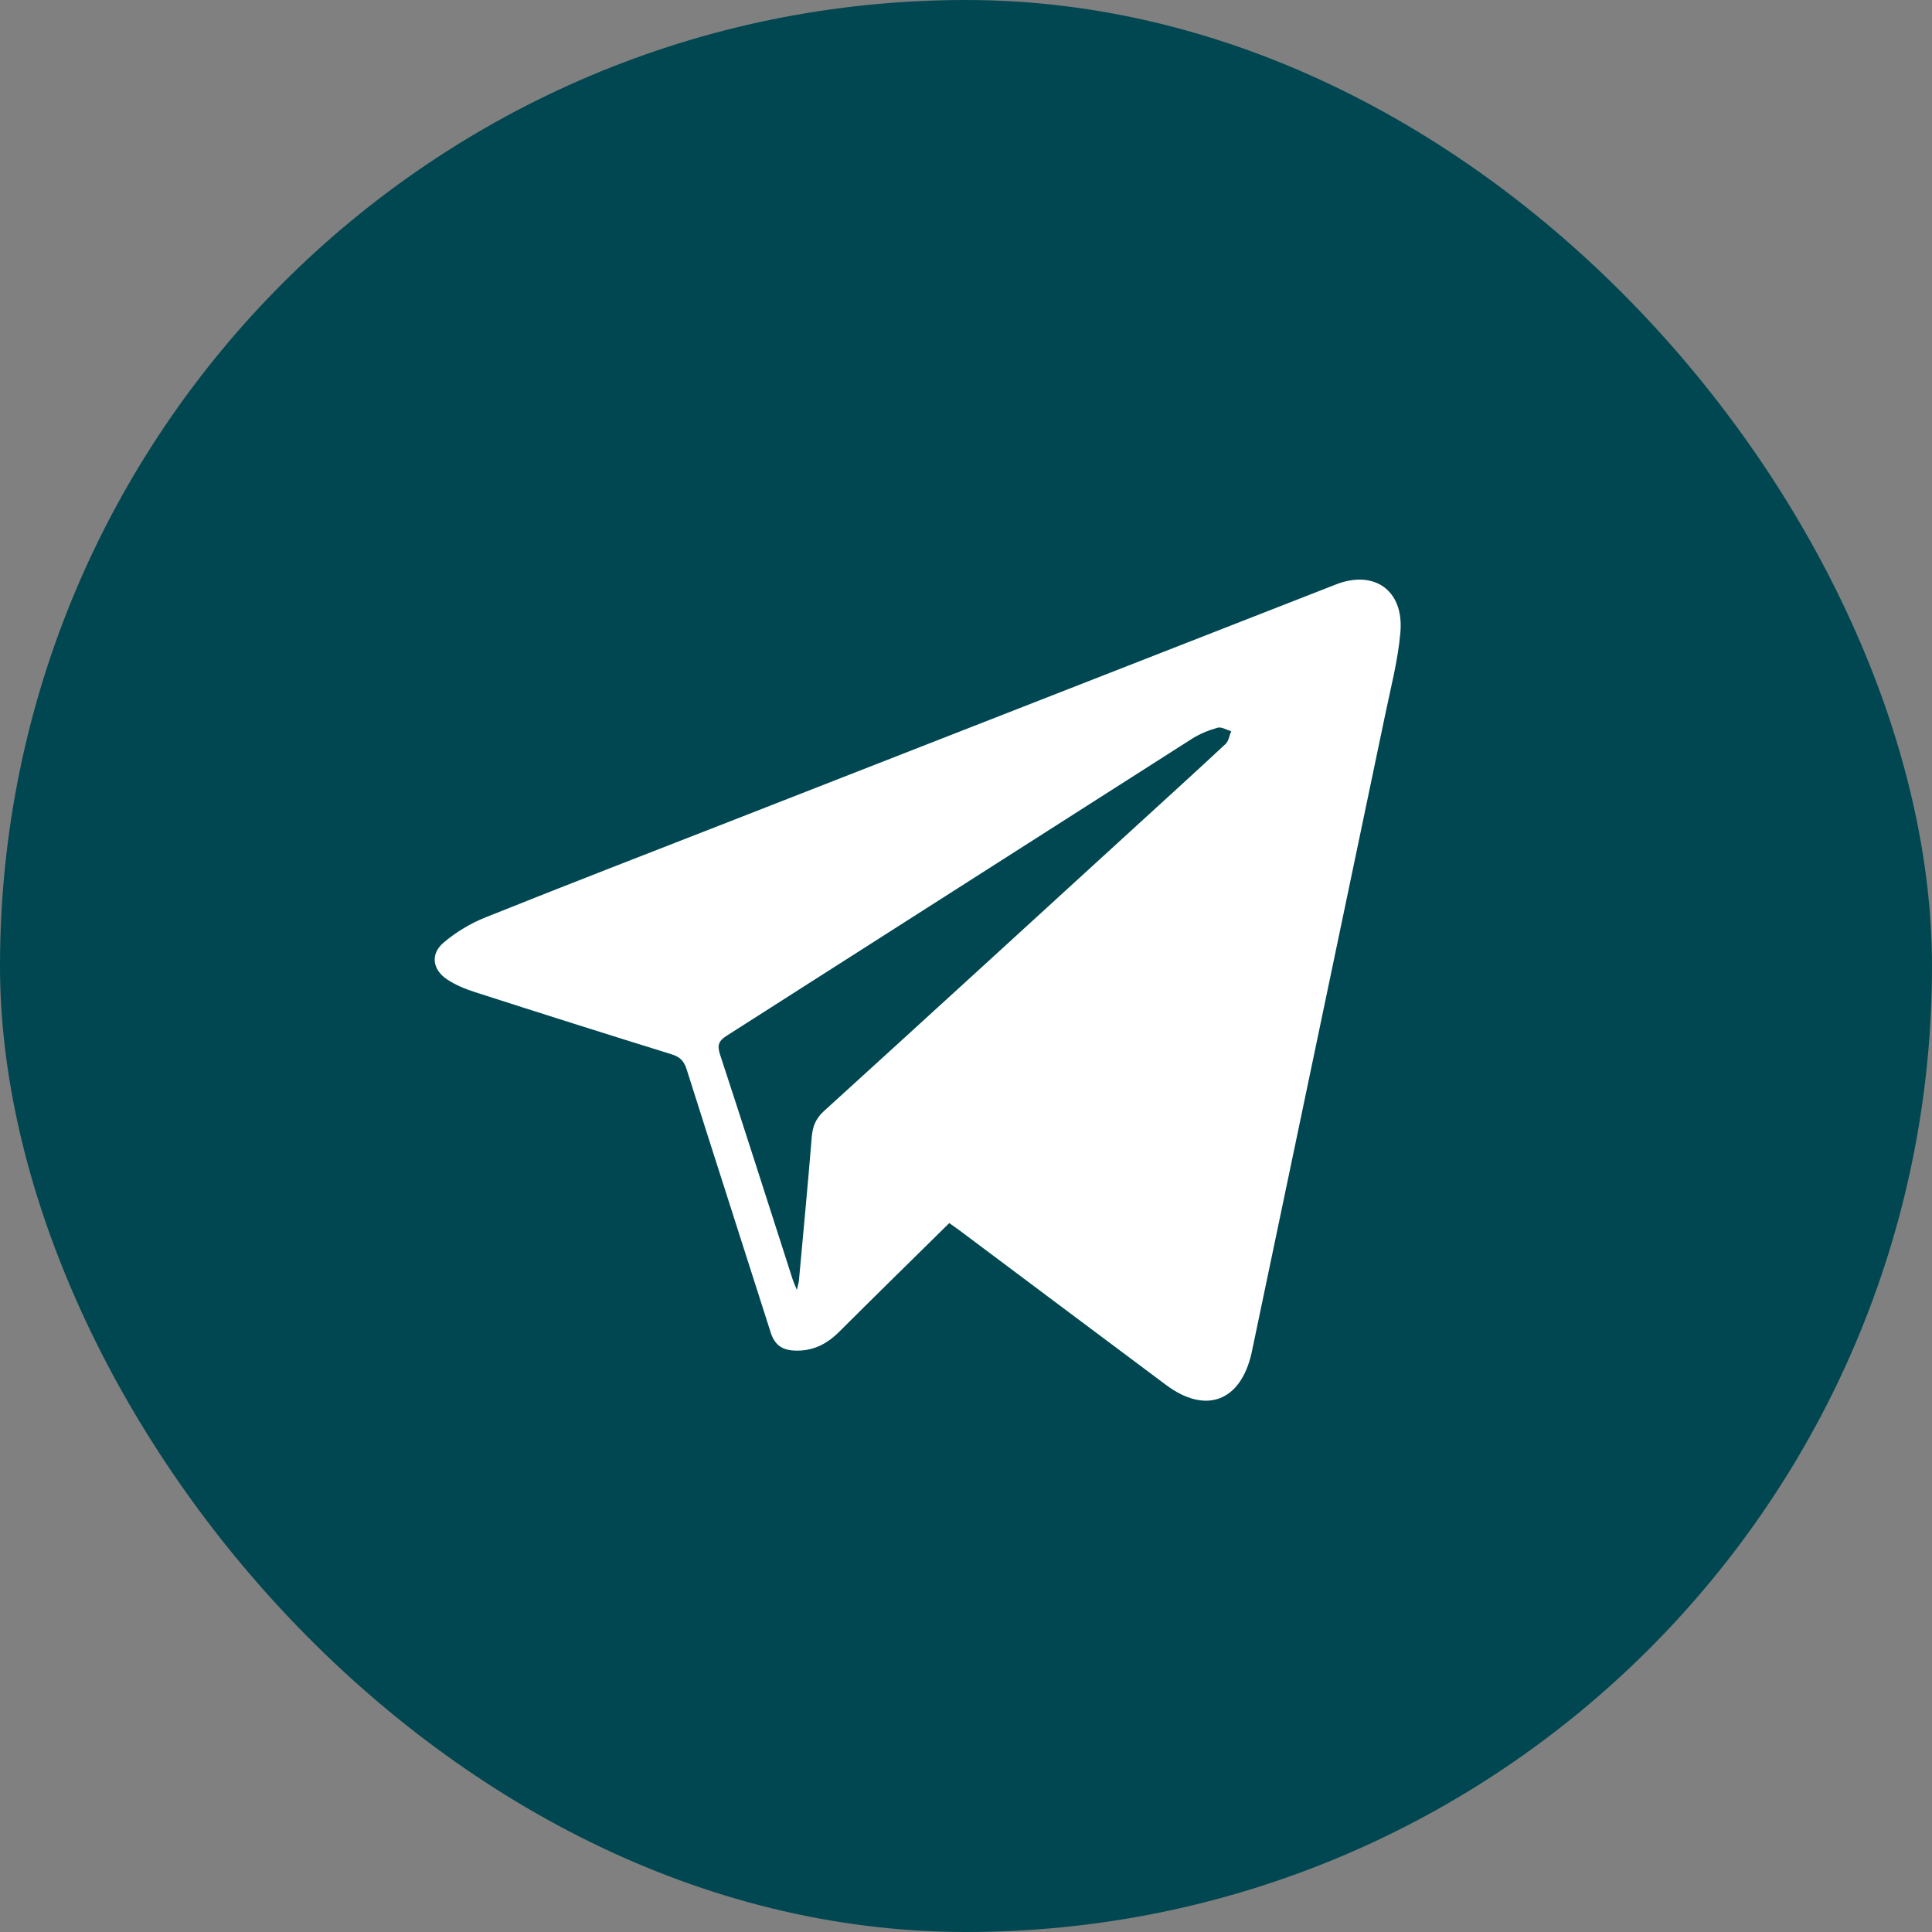 <svg width="32" height="32" viewBox="0 0 32 32" fill="none" xmlns="http://www.w3.org/2000/svg">
<rect x="0" y="0" width="32" height="32" fill="#808080" stroke="none"/>
<rect width="32" height="32" rx="16" fill="#014751"/>
<path fill-rule="evenodd" clip-rule="evenodd" d="M15.723 20.258C15.108 20.864 14.501 21.459 13.898 22.06C13.687 22.27 13.45 22.386 13.148 22.369C12.942 22.358 12.827 22.266 12.764 22.067C12.302 20.616 11.834 19.167 11.374 17.715C11.33 17.573 11.262 17.505 11.122 17.462C10.035 17.125 8.949 16.781 7.865 16.432C7.705 16.381 7.543 16.314 7.403 16.221C7.161 16.058 7.126 15.799 7.348 15.612C7.552 15.438 7.795 15.293 8.043 15.194C9.417 14.643 10.798 14.11 12.177 13.571C15.493 12.274 18.809 10.978 22.125 9.681C22.761 9.432 23.255 9.777 23.195 10.471C23.156 10.929 23.038 11.381 22.944 11.833C22.209 15.351 21.471 18.868 20.735 22.386C20.733 22.393 20.733 22.4 20.731 22.406C20.551 23.211 19.974 23.431 19.316 22.941C18.174 22.089 17.034 21.233 15.894 20.38C15.84 20.34 15.784 20.302 15.723 20.258ZM13.199 21.366C13.217 21.284 13.229 21.245 13.233 21.207C13.305 20.416 13.381 19.625 13.445 18.833C13.46 18.657 13.511 18.527 13.645 18.405C15.376 16.831 17.102 15.251 18.829 13.672C19.32 13.223 19.813 12.776 20.3 12.322C20.351 12.274 20.362 12.183 20.392 12.111C20.317 12.09 20.232 12.035 20.168 12.053C20.02 12.095 19.87 12.155 19.74 12.238C17.173 13.874 14.608 15.516 12.041 17.152C11.91 17.235 11.873 17.303 11.925 17.463C12.332 18.7 12.726 19.942 13.126 21.182C13.141 21.23 13.163 21.277 13.199 21.366Z" fill="white"/>
</svg>
